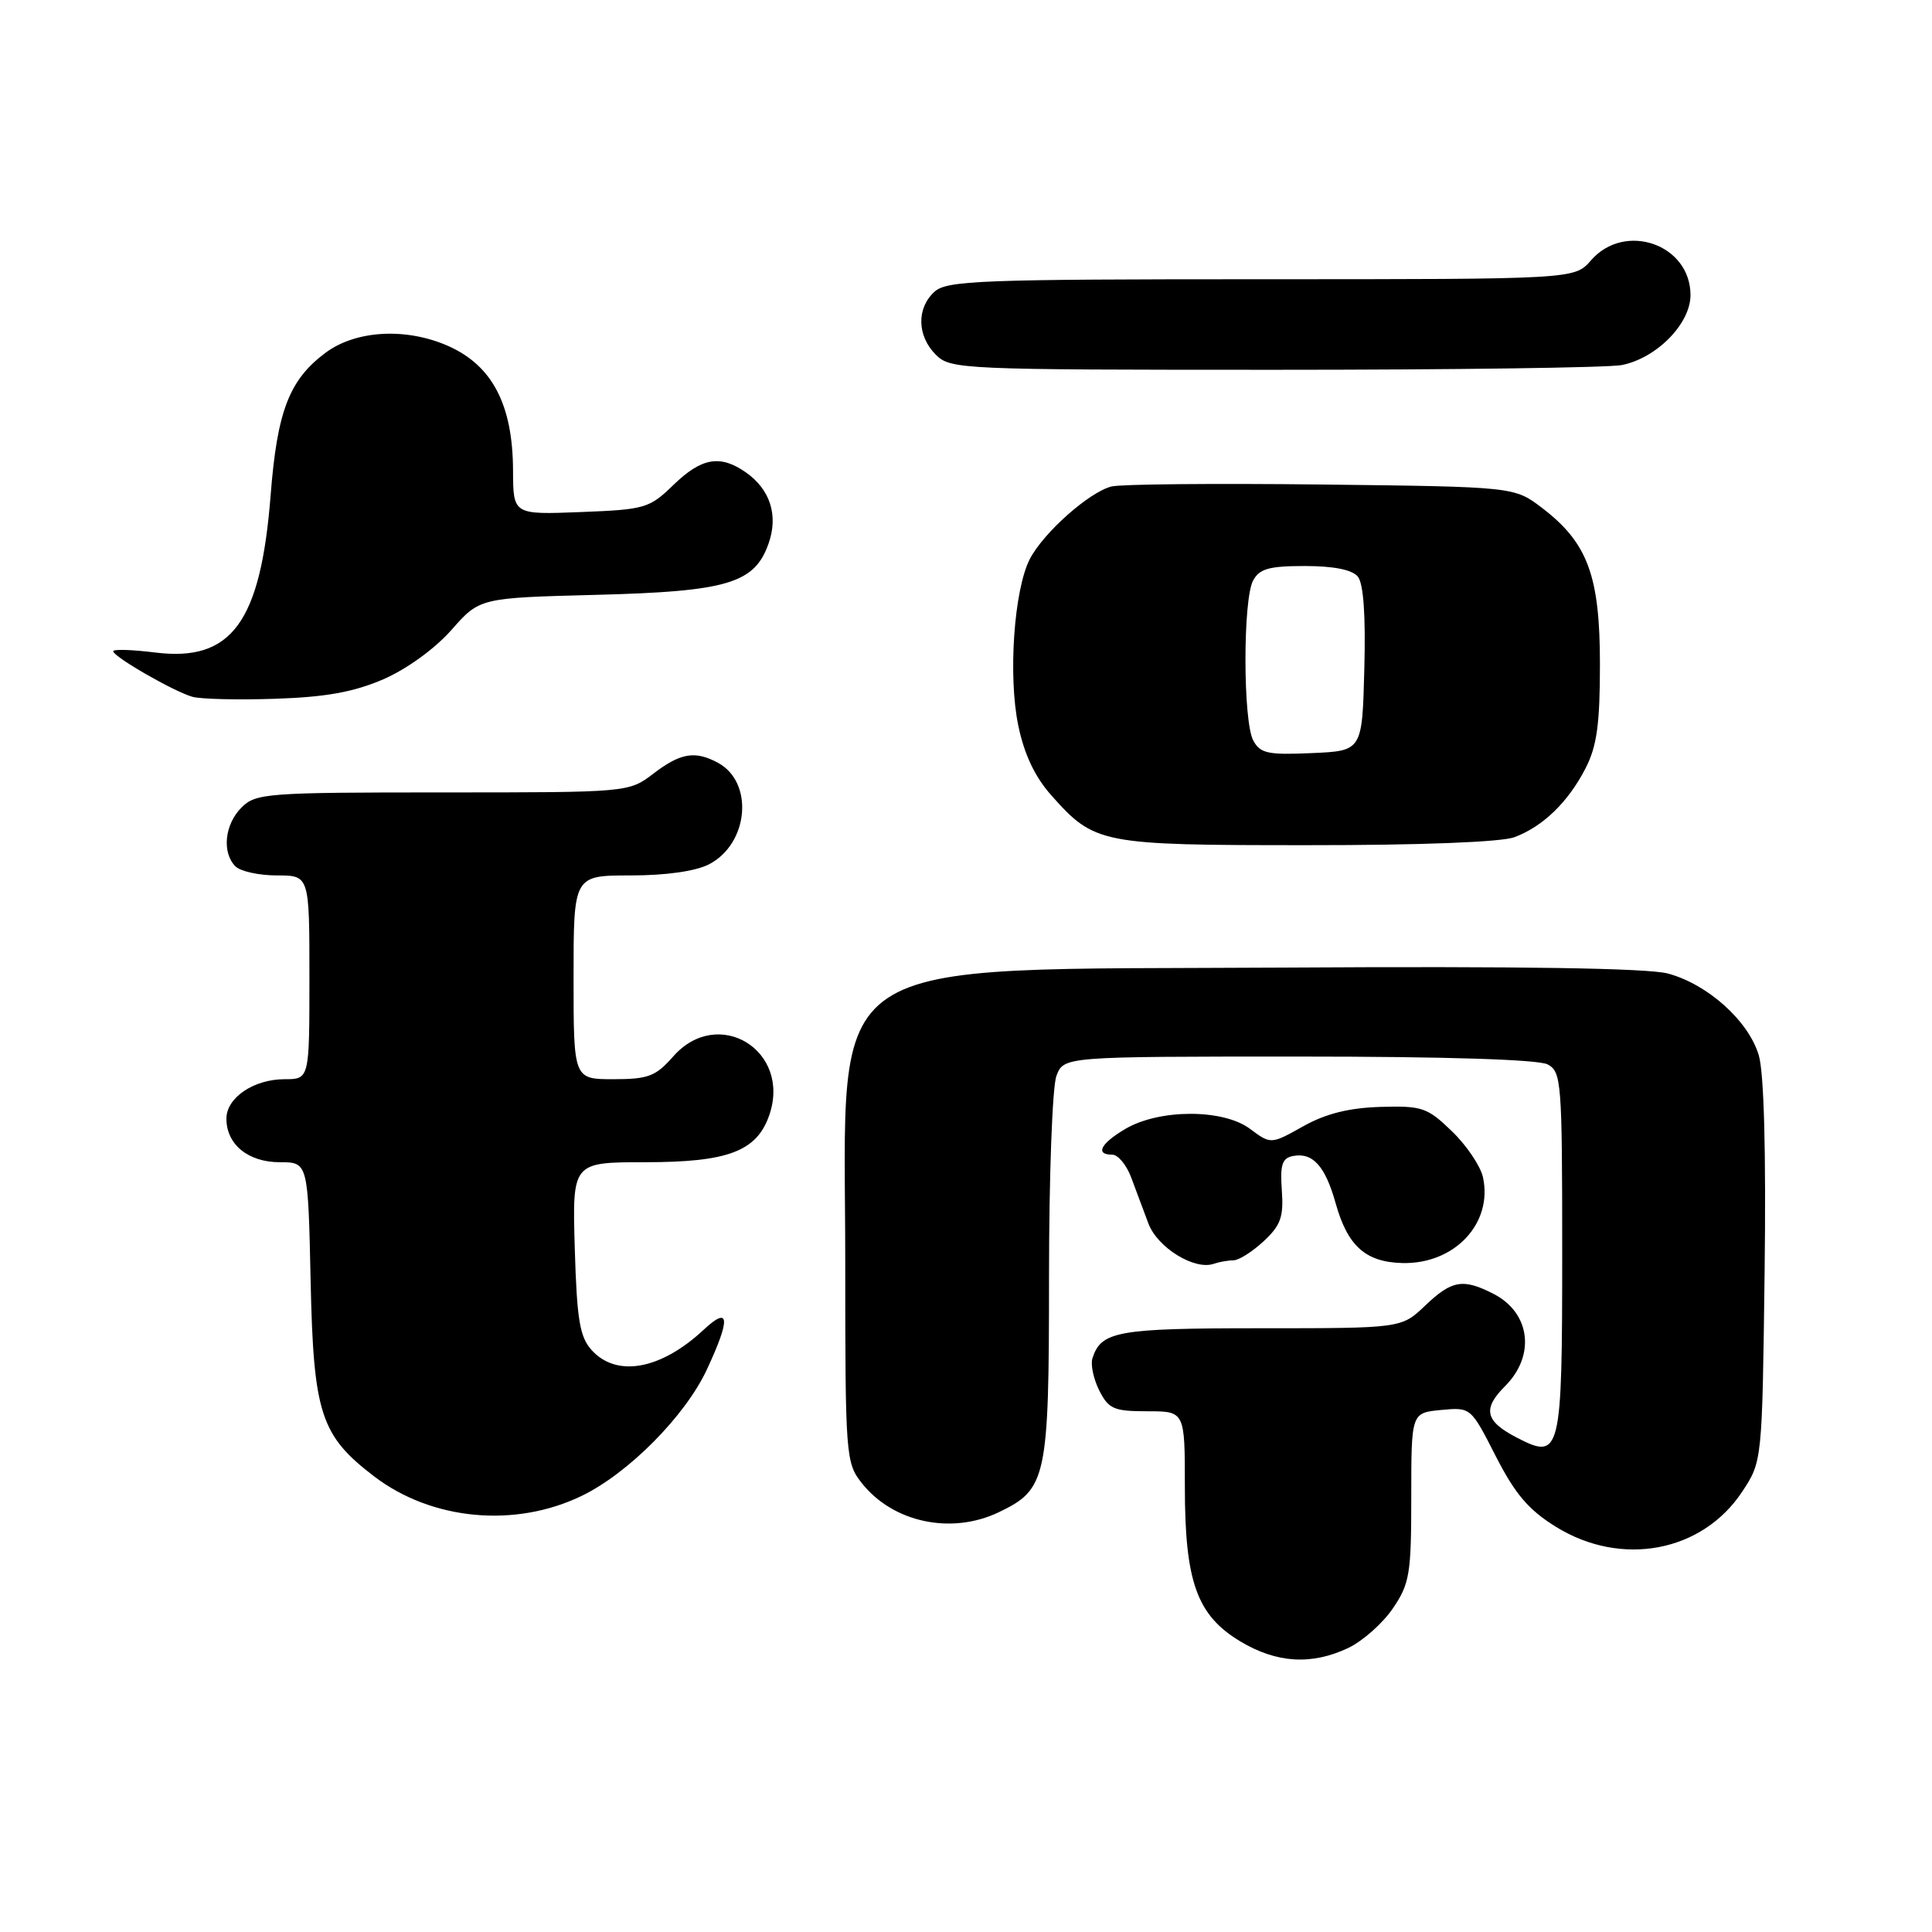 <?xml version="1.0" encoding="UTF-8" standalone="no"?>
<!DOCTYPE svg PUBLIC "-//W3C//DTD SVG 1.1//EN" "http://www.w3.org/Graphics/SVG/1.1/DTD/svg11.dtd" >
<svg xmlns="http://www.w3.org/2000/svg" xmlns:xlink="http://www.w3.org/1999/xlink" version="1.1" viewBox="0 0 256 256">
 <g >
 <path fill="currentColor"
d=" M 178.66 218.36 C 180.56 217.45 183.22 215.10 184.56 213.12 C 186.79 209.85 187.00 208.56 187.00 198.37 C 187.00 187.21 187.00 187.21 190.94 186.83 C 194.89 186.46 194.89 186.46 198.19 192.94 C 200.77 197.98 202.54 200.07 206.20 202.33 C 214.87 207.68 225.55 205.66 230.84 197.67 C 233.50 193.65 233.50 193.65 233.82 168.58 C 234.02 152.63 233.74 142.17 233.05 139.84 C 231.71 135.30 226.31 130.43 221.02 129.00 C 218.34 128.28 201.44 128.02 170.18 128.21 C 107.53 128.60 112.00 125.60 112.00 167.27 C 112.00 192.90 112.07 193.82 114.17 196.49 C 118.29 201.73 126.02 203.39 132.32 200.39 C 138.70 197.34 139.00 195.96 139.00 169.16 C 139.00 155.94 139.44 143.98 139.98 142.57 C 140.95 140.00 140.95 140.00 172.04 140.00 C 191.56 140.00 203.85 140.39 205.07 141.04 C 206.90 142.01 207.00 143.36 207.00 165.91 C 207.00 192.66 206.80 193.50 201.02 190.51 C 196.78 188.32 196.40 186.69 199.44 183.66 C 203.48 179.61 202.79 173.97 197.93 171.46 C 193.87 169.37 192.38 169.62 188.84 173.00 C 185.70 176.00 185.70 176.00 167.04 176.00 C 148.04 176.00 145.90 176.38 144.75 180.00 C 144.49 180.82 144.90 182.74 145.66 184.25 C 146.90 186.70 147.60 187.00 152.03 187.00 C 157.00 187.00 157.00 187.00 157.00 196.98 C 157.00 209.61 158.59 214.04 164.36 217.50 C 169.18 220.39 173.80 220.66 178.66 218.36 Z  M 77.10 198.20 C 83.29 195.20 90.79 187.62 93.65 181.50 C 96.83 174.68 96.70 172.97 93.25 176.19 C 87.57 181.49 81.72 182.56 78.40 178.90 C 76.82 177.15 76.44 174.90 76.16 165.40 C 75.83 154.00 75.83 154.00 85.51 154.00 C 96.44 154.00 100.26 152.56 101.92 147.80 C 104.92 139.20 95.14 133.21 89.19 140.00 C 86.89 142.62 85.89 143.00 81.28 143.00 C 76.00 143.00 76.00 143.00 76.00 129.50 C 76.00 116.00 76.00 116.00 83.55 116.00 C 88.24 116.00 92.18 115.44 93.94 114.53 C 99.22 111.80 99.93 103.64 95.11 101.06 C 92.09 99.44 90.17 99.77 86.59 102.50 C 83.31 105.00 83.31 105.00 58.66 105.00 C 35.33 105.00 33.89 105.11 32.00 107.00 C 29.76 109.24 29.38 112.98 31.20 114.80 C 31.86 115.46 34.33 116.00 36.70 116.00 C 41.00 116.00 41.00 116.00 41.00 129.50 C 41.00 143.00 41.00 143.00 37.72 143.00 C 33.62 143.00 30.00 145.45 30.00 148.23 C 30.00 151.64 32.88 154.00 37.07 154.00 C 40.82 154.00 40.82 154.00 41.16 169.75 C 41.54 187.33 42.48 190.21 49.59 195.64 C 57.23 201.46 68.26 202.49 77.10 198.20 Z  M 163.44 167.00 C 164.14 167.00 165.93 165.87 167.43 164.48 C 169.70 162.37 170.10 161.26 169.85 157.74 C 169.60 154.35 169.89 153.45 171.32 153.18 C 173.95 152.67 175.60 154.50 176.99 159.47 C 178.57 165.10 180.94 167.23 185.80 167.36 C 192.73 167.54 197.84 162.10 196.50 155.98 C 196.17 154.51 194.33 151.77 192.39 149.90 C 189.13 146.75 188.45 146.51 182.92 146.67 C 178.74 146.80 175.68 147.56 172.68 149.24 C 168.40 151.64 168.40 151.64 165.62 149.57 C 162.06 146.92 153.62 146.93 149.11 149.59 C 145.82 151.53 145.08 153.00 147.38 153.00 C 148.14 153.00 149.26 154.35 149.88 156.00 C 150.50 157.65 151.53 160.40 152.17 162.12 C 153.37 165.32 158.29 168.35 160.83 167.46 C 161.56 167.21 162.74 167.00 163.44 167.00 Z  M 200.68 110.93 C 204.48 109.50 207.80 106.27 210.10 101.79 C 211.60 98.87 212.00 95.94 212.00 88.00 C 212.00 76.30 210.38 71.92 204.34 67.31 C 200.66 64.50 200.66 64.50 175.10 64.20 C 161.03 64.04 148.52 64.15 147.28 64.46 C 144.32 65.21 138.27 70.58 136.46 74.07 C 134.36 78.14 133.56 89.58 134.93 96.15 C 135.72 99.96 137.13 102.94 139.30 105.38 C 145.05 111.84 145.79 111.99 173.18 111.99 C 188.26 112.00 198.97 111.58 200.68 110.93 Z  M 50.79 90.01 C 53.90 88.66 57.61 85.97 59.82 83.47 C 63.56 79.22 63.56 79.22 79.03 78.82 C 96.43 78.37 100.00 77.30 101.85 71.99 C 103.15 68.28 102.05 64.85 98.84 62.60 C 95.43 60.21 92.97 60.64 89.24 64.25 C 86.05 67.35 85.48 67.52 76.95 67.85 C 68.00 68.20 68.00 68.20 67.98 62.35 C 67.95 53.63 65.24 48.44 59.38 45.84 C 53.80 43.38 47.16 43.75 43.14 46.74 C 38.32 50.33 36.73 54.47 35.86 65.62 C 34.54 82.47 30.68 87.73 20.56 86.46 C 17.50 86.08 15.00 86.00 15.00 86.29 C 15.00 87.01 23.06 91.65 25.50 92.33 C 26.60 92.64 31.55 92.76 36.50 92.59 C 43.16 92.37 46.87 91.70 50.79 90.01 Z  M 214.91 48.37 C 219.53 47.44 224.00 42.89 224.00 39.10 C 224.00 32.37 215.30 29.34 210.81 34.50 C 208.64 37.00 208.64 37.00 167.15 37.00 C 129.94 37.00 125.47 37.17 123.83 38.65 C 121.43 40.83 121.50 44.50 124.00 47.00 C 125.94 48.94 127.33 49.00 168.88 49.00 C 192.46 49.00 213.17 48.72 214.91 48.37 Z  M 166.06 98.11 C 164.70 95.57 164.68 79.47 166.04 76.93 C 166.88 75.36 168.16 75.00 172.91 75.00 C 176.69 75.00 179.16 75.49 179.91 76.39 C 180.67 77.31 180.97 81.50 180.78 88.64 C 180.50 99.50 180.50 99.50 173.81 99.79 C 167.99 100.05 166.98 99.83 166.06 98.11 Z "/>
</g>
</svg>
